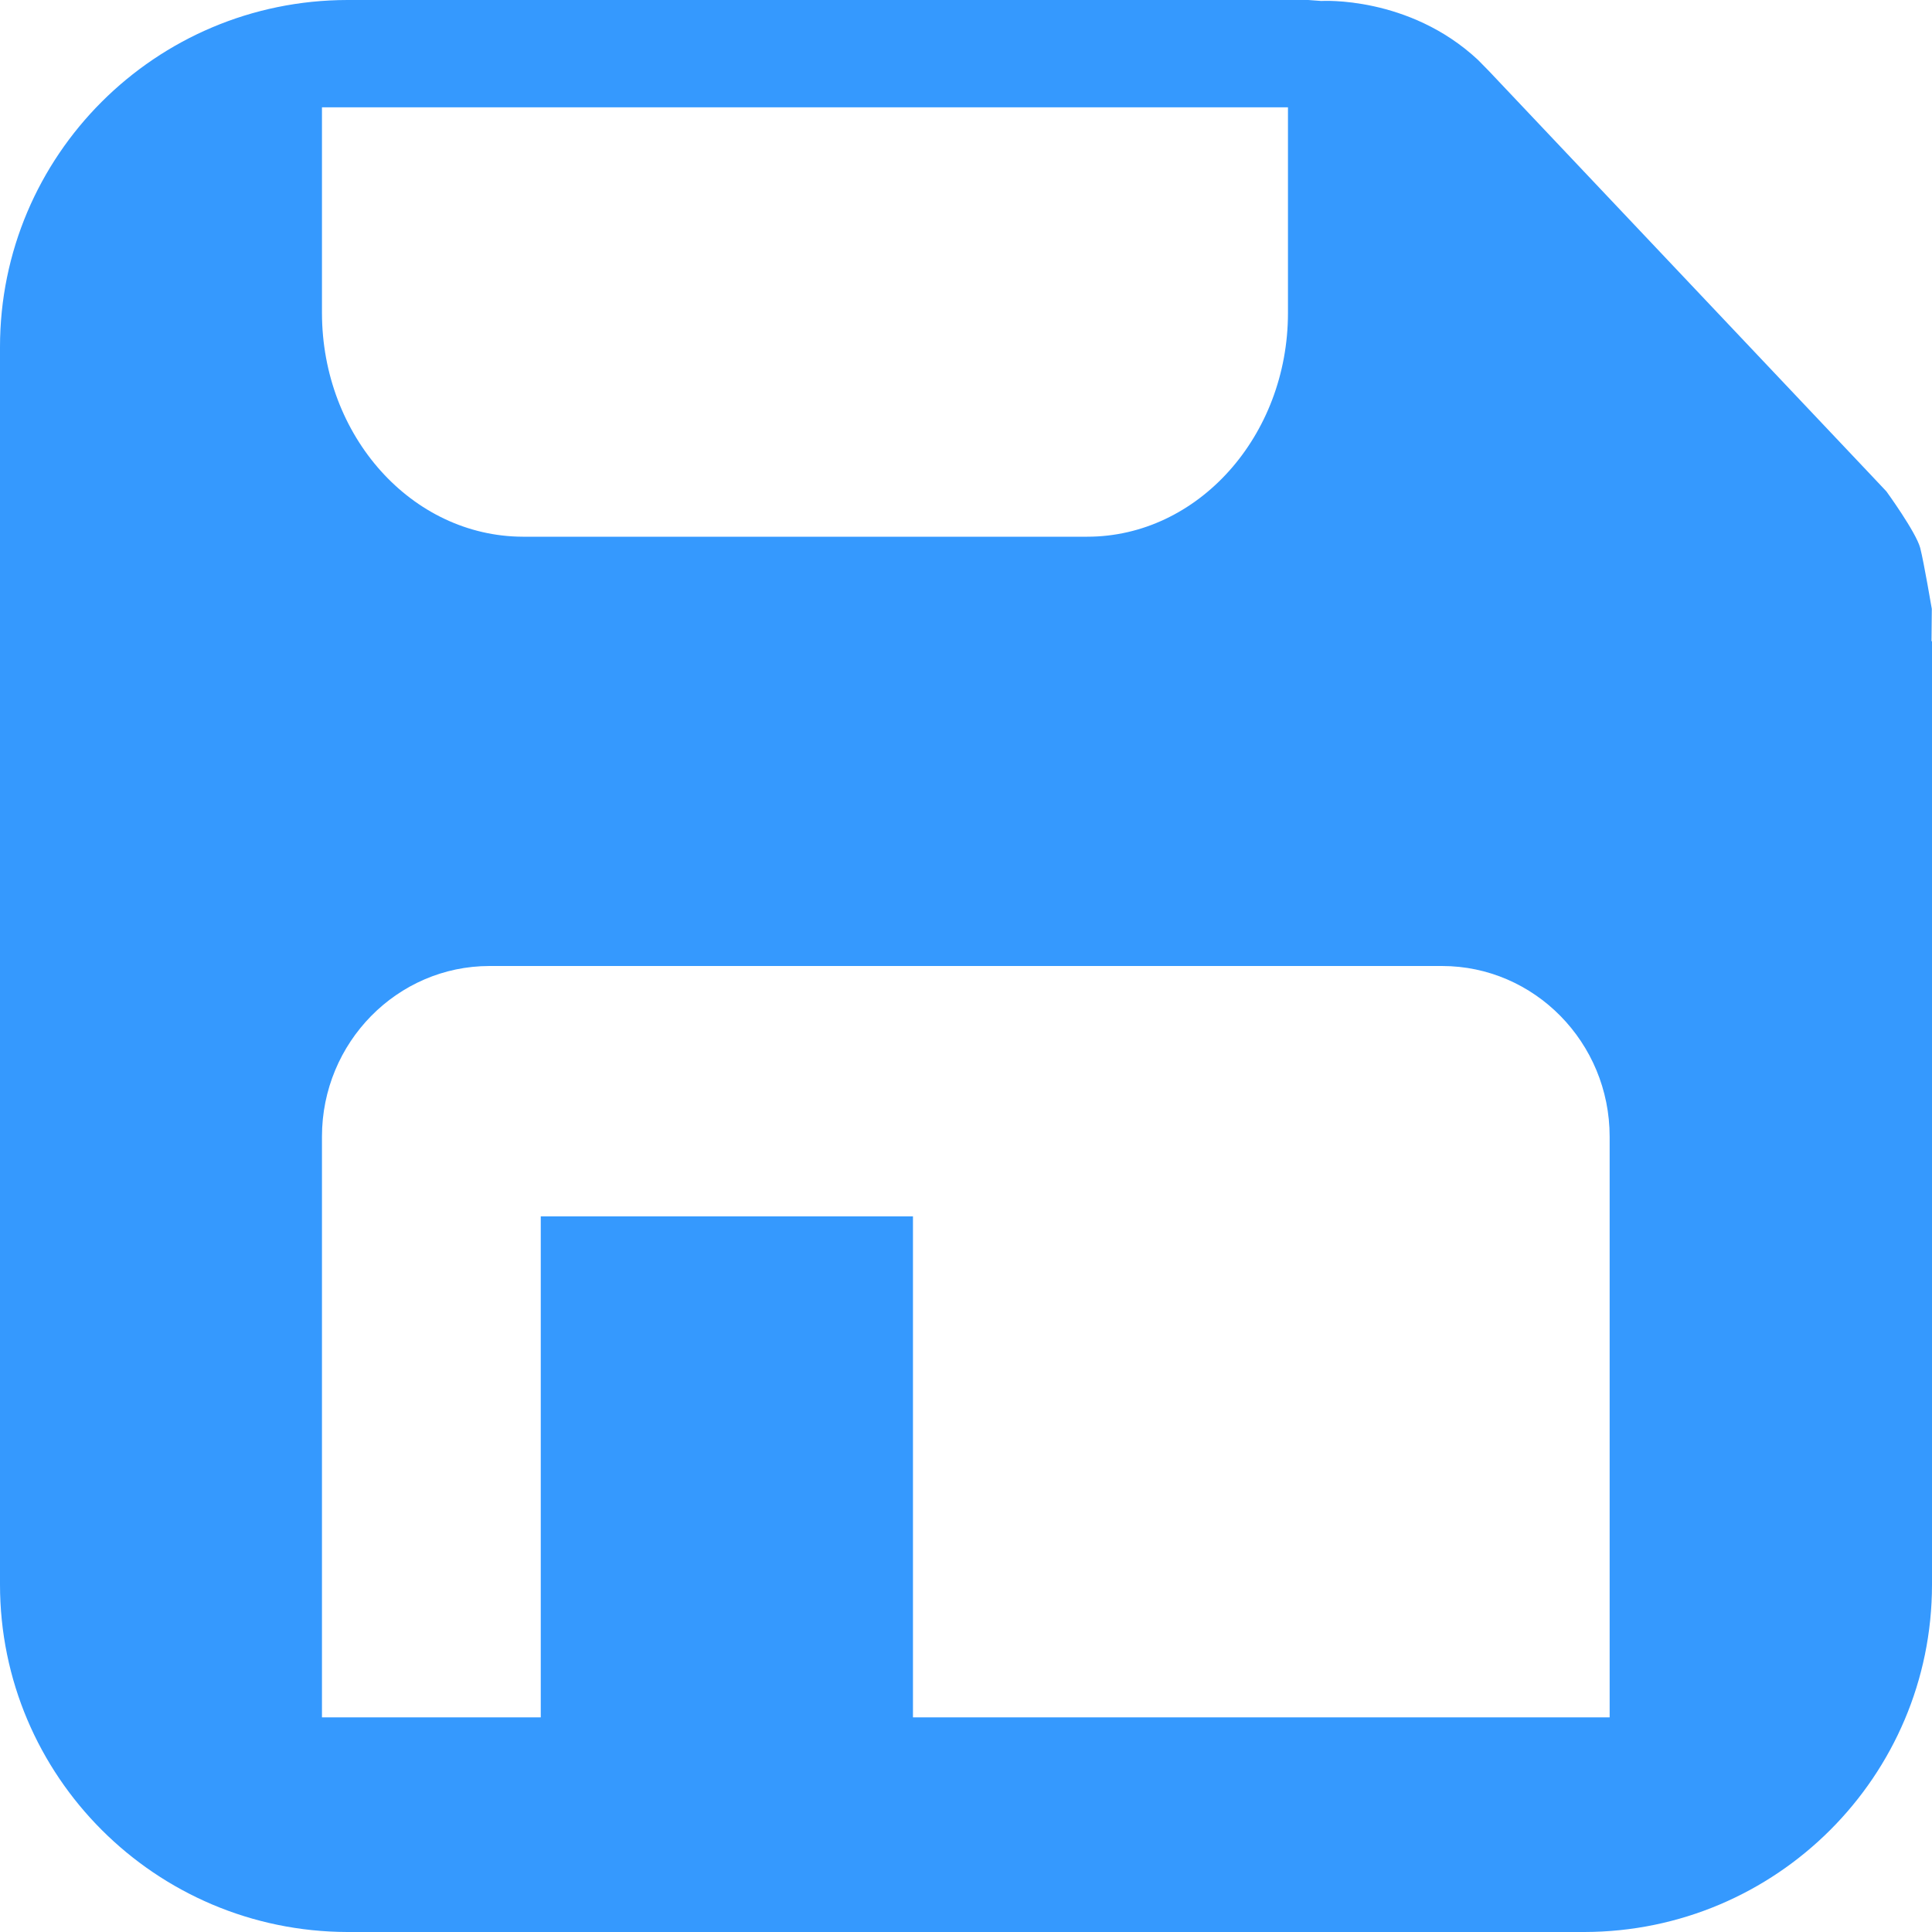 <?xml version="1.0" encoding="UTF-8"?>
<svg width="20px" height="20px" viewBox="0 0 20 20" version="1.1" xmlns="http://www.w3.org/2000/svg" xmlns:xlink="http://www.w3.org/1999/xlink">
    <title>保存</title>
    <g id="页面-1" stroke="none" stroke-width="1" fill="none" fill-rule="evenodd">
        <g id="按钮状态" transform="translate(-627, -966)" fill="#3599FE" fill-rule="nonzero">
            <g id="保存" transform="translate(627, 966)">
                <path d="M19.995,6.638 L19.998,6.315 L19.998,6.303 C19.995,6.289 19.918,5.83 19.878,5.672 C19.834,5.508 19.528,5.087 19.528,5.087 L19.381,4.931 L15.413,0.735 L15.299,0.619 C14.584,-0.047 13.678,0.01 13.678,0.01 L13.543,0 L3.597,0 L3.597,0 C1.609,0.002 -0.001,1.611 1.42711237e-07,3.594 L1.42711237e-07,16.404 L1.42711237e-07,16.403 C1.42711237e-07,18.386 1.609,19.995 3.596,20 L16.402,20 L16.402,20 C18.389,19.996 19.999,18.388 20,16.405 L20,6.638 L19.995,6.638 L19.995,6.638 Z M3.333,1.111 L13.333,1.111 L13.333,3.239 C13.333,4.514 12.4,5.556 11.255,5.556 L5.412,5.556 L5.412,5.556 C4.263,5.552 3.334,4.516 3.333,3.239 L3.333,1.111 L3.333,1.111 Z M16.667,17.778 L9.451,17.778 L9.451,12.592 L5.598,12.592 L5.598,17.778 L3.333,17.778 L3.333,11.766 C3.333,10.792 4.112,10 5.068,10 L14.928,10 C15.884,10 16.663,10.792 16.663,11.766 L16.663,17.778 L16.667,17.778 L16.667,17.778 Z" id="形状"></path>
            </g>
        </g>
    </g>
</svg>